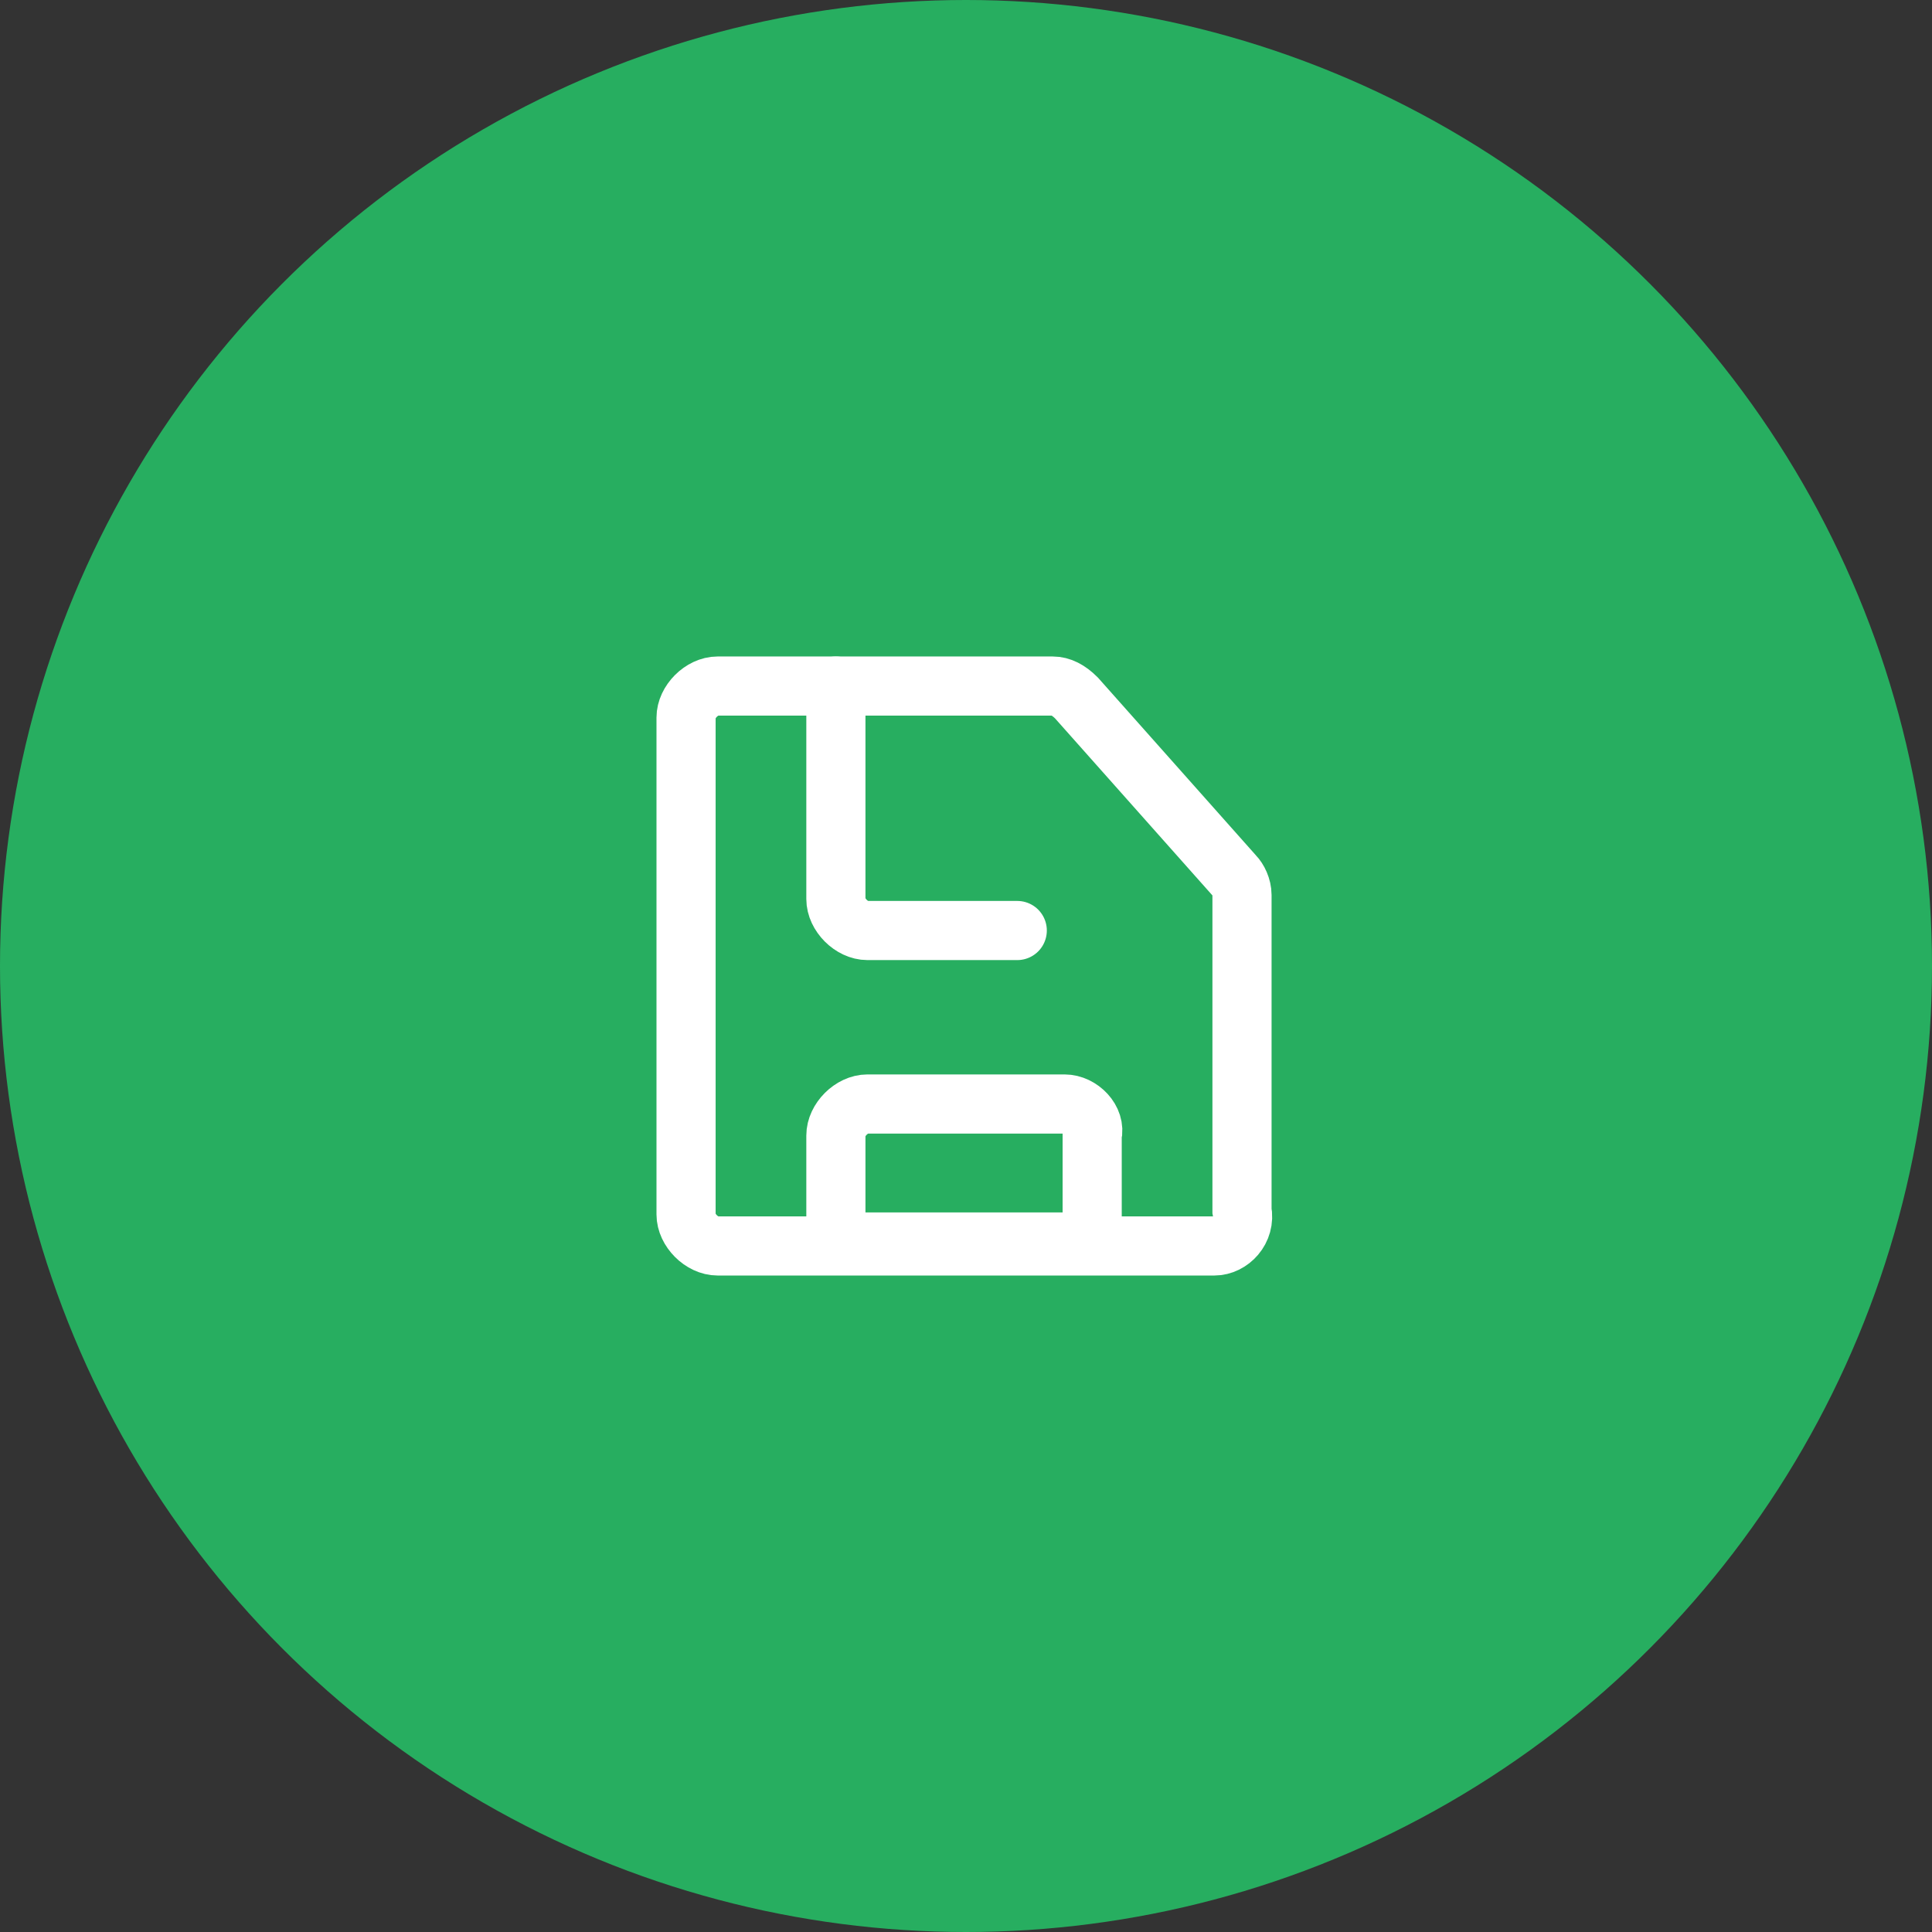 <?xml version="1.0" encoding="utf-8"?>
<!-- Generator: Adobe Illustrator 25.2.1, SVG Export Plug-In . SVG Version: 6.00 Build 0)  -->
<svg version="1.1" id="Layer_1" xmlns="http://www.w3.org/2000/svg" xmlns:xlink="http://www.w3.org/1999/xlink" x="0px" y="0px"
	 width="49px" height="49px" viewBox="0 0 49 49" style="enable-background:new 0 0 49 49;" xml:space="preserve">
<rect x="0" y="0" width="49" height="49" fill="#333333" stroke="none"/>
<style type="text/css">
	.st0{fill:#F2994A;}
	.st1{fill:none;stroke:#FFFFFF;stroke-width:1.5;stroke-linecap:round;stroke-miterlimit:10;}
	.st2{fill:#27AE60;}
	.st3{fill:#7879F1;}
</style>
<circle class="st2" cx="24.5" cy="24.5" r="24.5"/>
<path class="st1" d="M30.8,31.6H18.2c-0.4,0-0.8-0.4-0.8-0.8V18.2c0-0.4,0.4-0.8,0.8-0.8h8.5c0.2,0,0.4,0.1,0.6,0.3l4,4.5
	c0.1,0.1,0.2,0.3,0.2,0.5v8C31.6,31.2,31.2,31.6,30.8,31.6z"/>
<path class="st1" d="M27,28h-5c-0.4,0-0.8,0.4-0.8,0.8v2.7h6.5v-2.7C27.8,28.4,27.4,28,27,28z"/>
<path class="st1" d="M21.2,17.4v5.4c0,0.4,0.4,0.8,0.8,0.8h3.8"/>
</svg>
